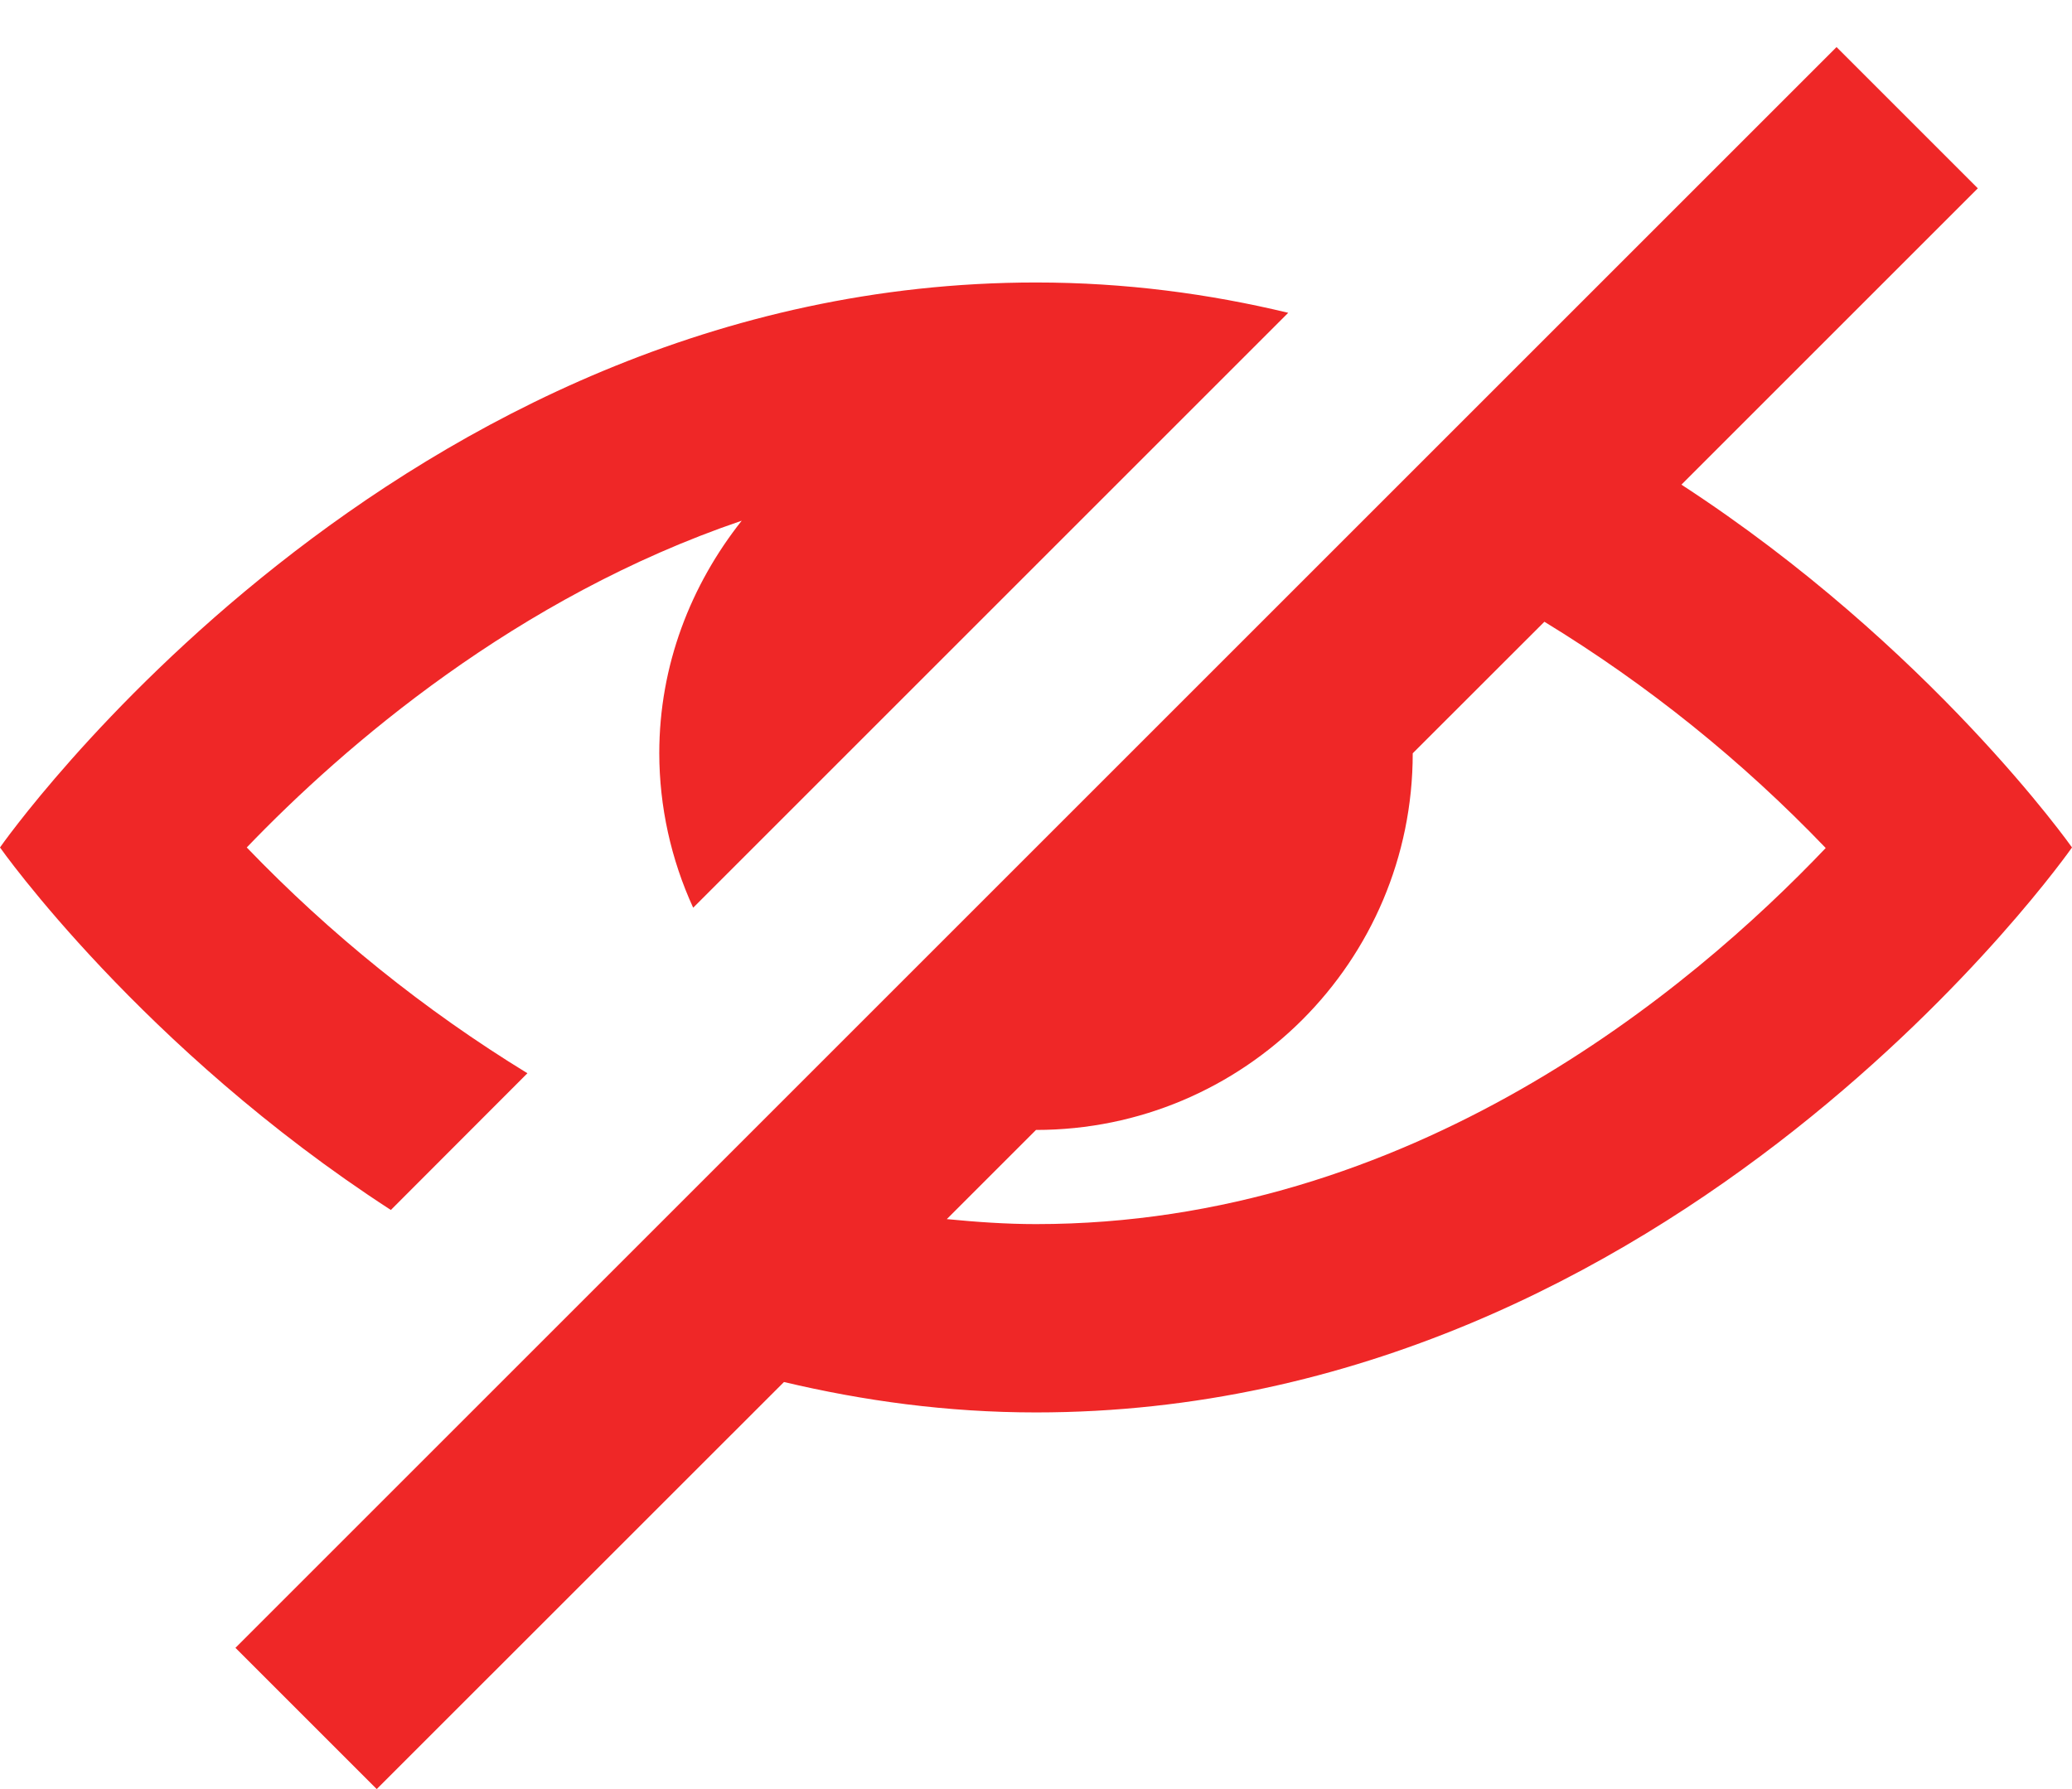 <svg width="22" height="19" viewBox="0 0 22 19" fill="none" xmlns="http://www.w3.org/2000/svg">
<path d="M0 9C0 9 4.188 3 11 3C11.947 3 12.84 3.12 13.678 3.322L7.36 9.64C7.124 9.125 7.001 8.566 7 8C7 7.063 7.335 6.213 7.875 5.53C5.483 6.344 3.66 7.917 2.62 9C3.507 9.923 4.508 10.729 5.6 11.398L4.15 12.85C1.498 11.13 0 9 0 9ZM22 9C22 9 17.812 15 11 15C10.054 15 9.164 14.876 8.324 14.677L4 19L2.5 17.5L19.5 0.5L21 2L17.853 5.147C20.5 6.87 22 9 22 9ZM19.385 9.006C18.497 8.079 17.493 7.271 16.398 6.603L15 8C15 10.21 13.21 12 11 12L10.053 12.947C10.363 12.977 10.677 13 11 13C14.978 13 17.943 10.522 19.385 9.006Z" fill="#EF2727"/>
</svg>

